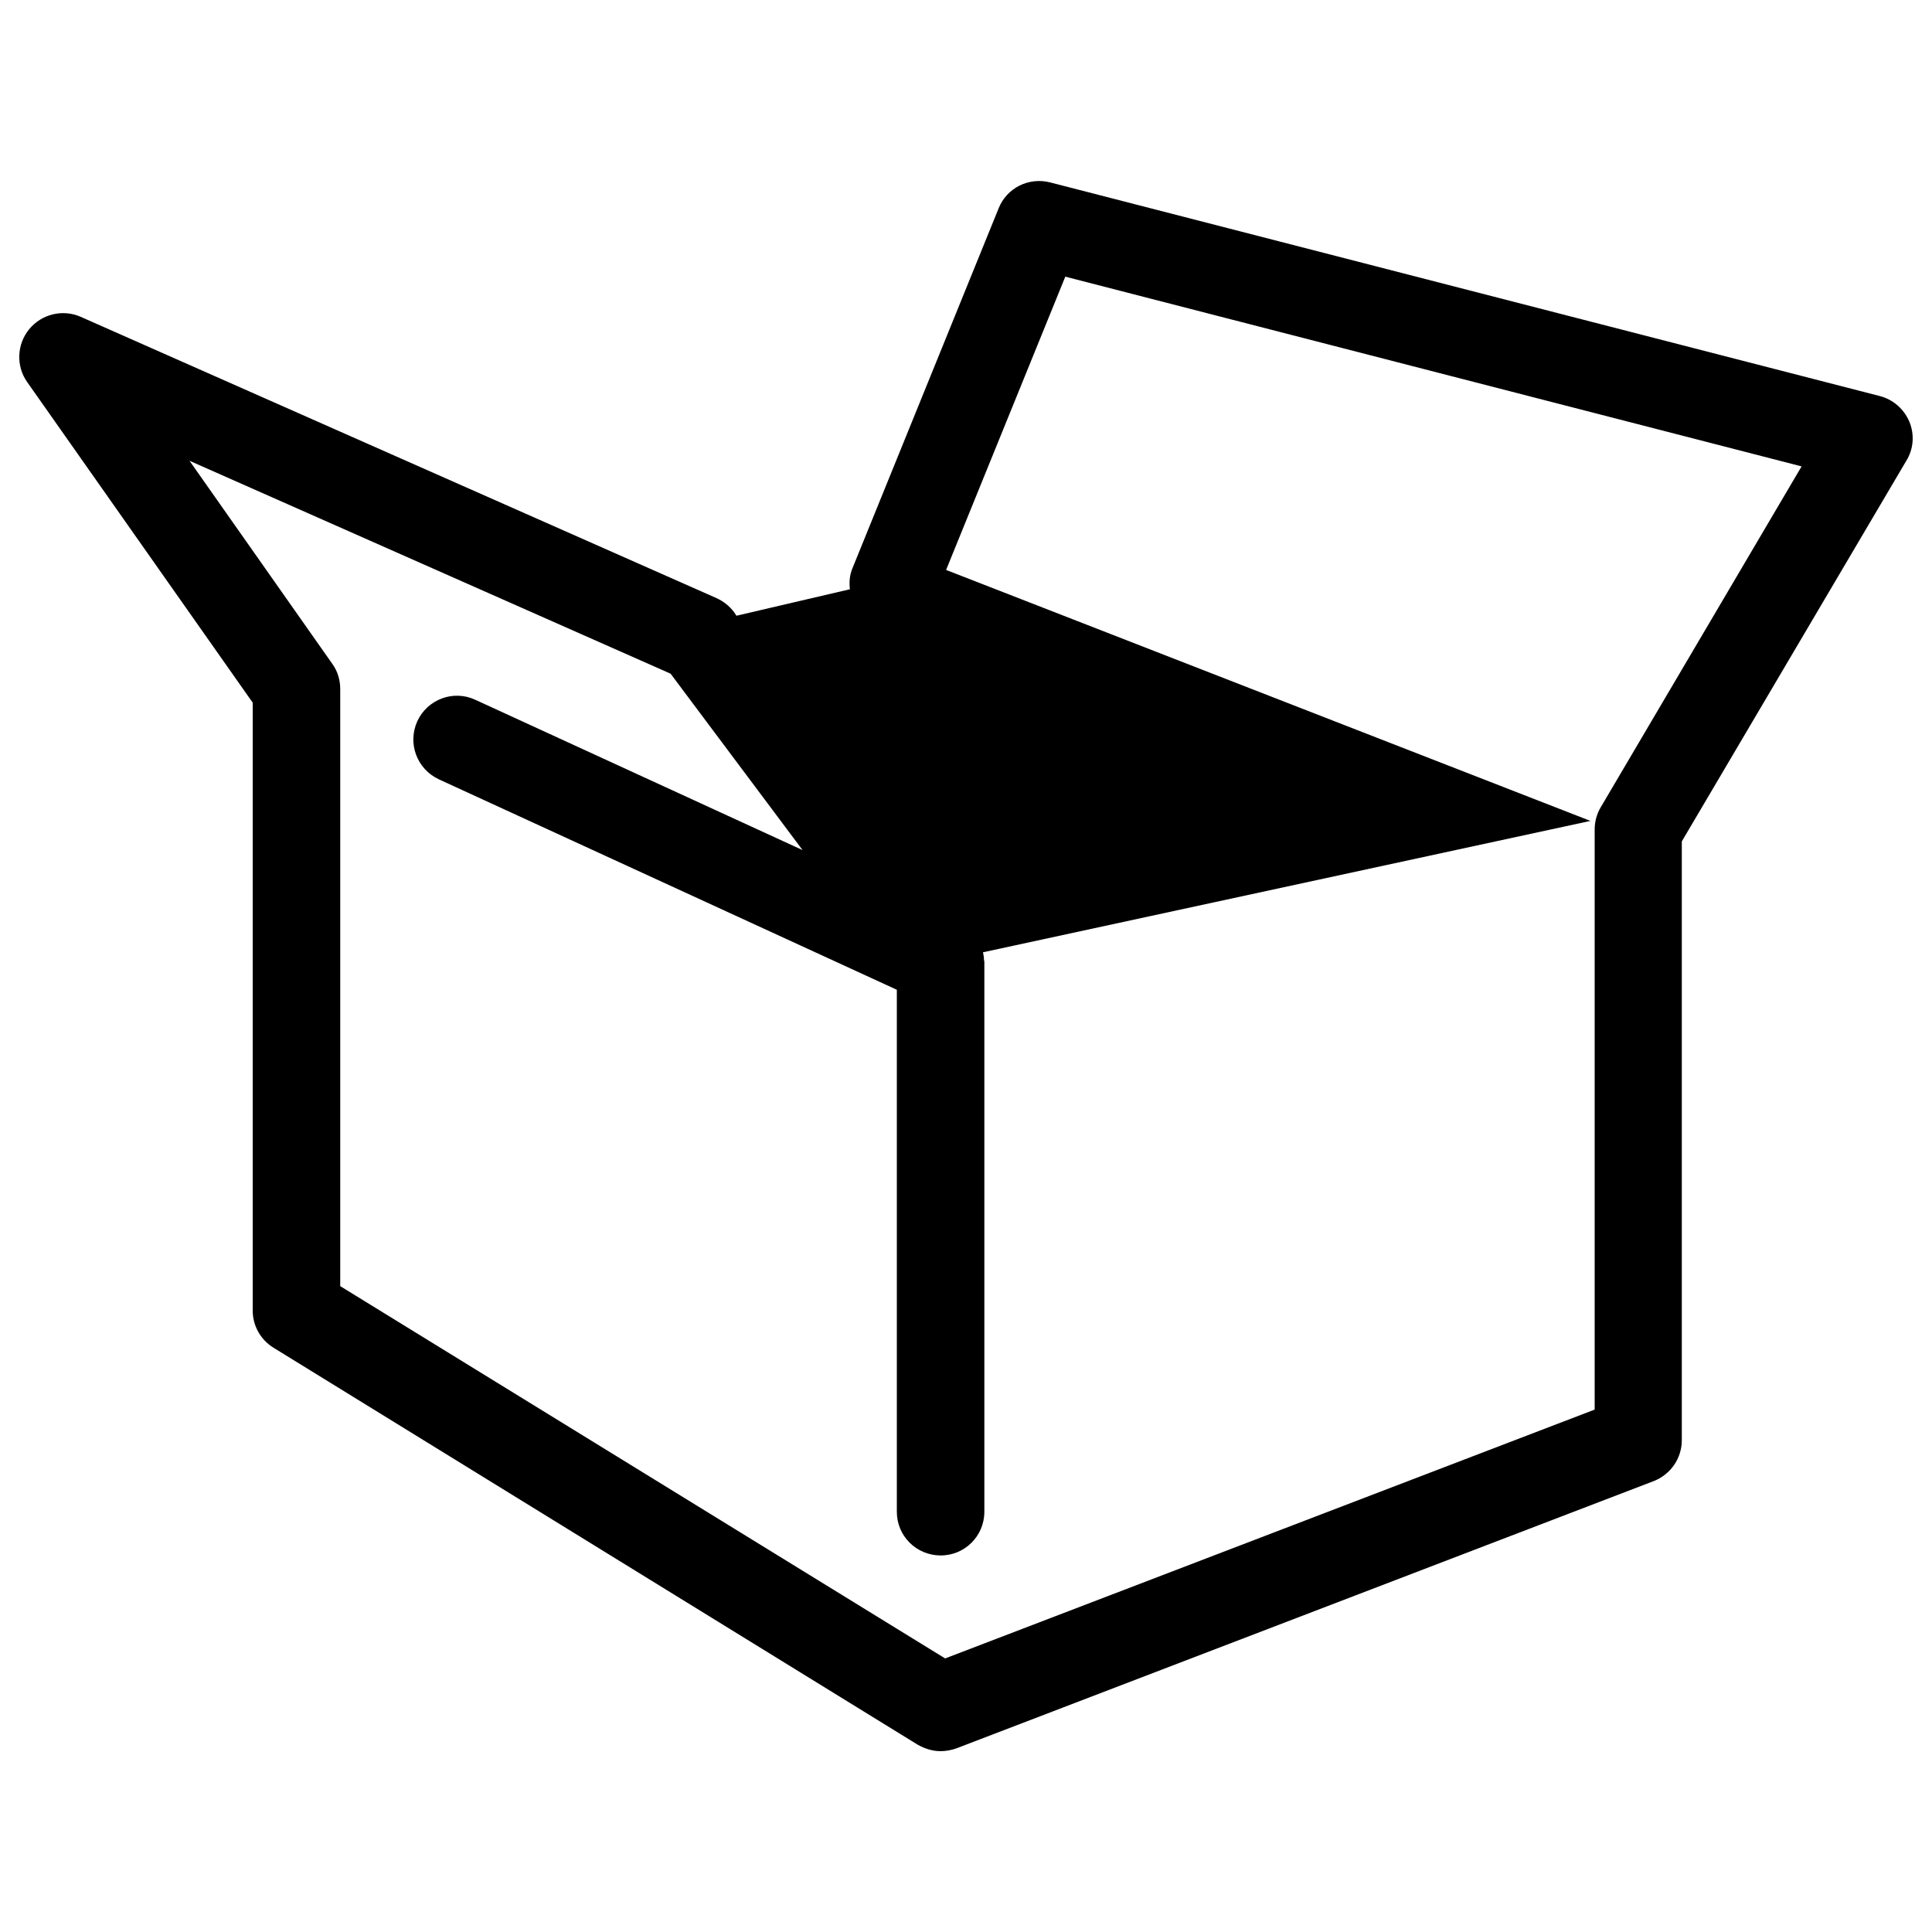 <?xml version="1.0" encoding="utf-8"?>
<!-- Svg Vector Icons : http://www.onlinewebfonts.com/icon -->
<!DOCTYPE svg PUBLIC "-//W3C//DTD SVG 1.1//EN" "http://www.w3.org/Graphics/SVG/1.1/DTD/svg11.dtd">
<svg version="1.1" xmlns="http://www.w3.org/2000/svg" xmlns:xlink="http://www.w3.org/1999/xlink" x="0px" y="0px" viewBox="0 0 1000 1000" enable-background="new 0 0 1000 1000" xml:space="preserve">
<g><path d="M988.3,218.3c-2.8-6.6-8.4-11.5-15.3-13.3L543.5,94.4c-11.1-2.8-22.4,2.9-26.6,13.4l-75.7,186.4c-1.5,3.6-1.7,7.2-1.3,10.8l-58.7,13.7l-1.3-1.9c-2.3-3.1-5.5-5.6-9-7.2L41.8,164c-9.3-4.1-20.2-1.5-26.7,6.4c-6.4,7.8-6.9,19.1-1,27.4l116.7,165.9v314.7c0,7.8,4.1,15.1,10.8,19.2l333.3,205.4c3.7,2.1,7.7,3.4,11.9,3.4c2.7,0,5.5-0.5,8.1-1.4L856,766.6c8.8-3.5,14.5-11.8,14.5-21.2V435.5l116.2-197C990.5,232.4,991,224.9,988.3,218.3z M828.5,417.9c-2.1,3.5-3.1,7.5-3.1,11.5v300.2L489.2,858.4L176.1,665.7V356.6c0-4.7-1.4-9.3-4.1-13L98.1,238.5l249,110.2l68.3,91.3l-169.4-77.8c-11.4-5.3-24.8-0.2-30,11.1c-5.2,11.5-0.2,24.8,11.2,30.1l237,108.9v270.2c0,12.6,10.2,22.6,22.7,22.6c12.5,0,22.6-10.1,22.6-22.6V498.2l0,0v-0.4c0-0.4-0.2-0.7-0.2-1c0-1.3-0.2-2.5-0.5-3.9l314.4-68L489.7,295l61.7-151.8l381.1,98.2L828.5,417.9z"/></g>
</svg>